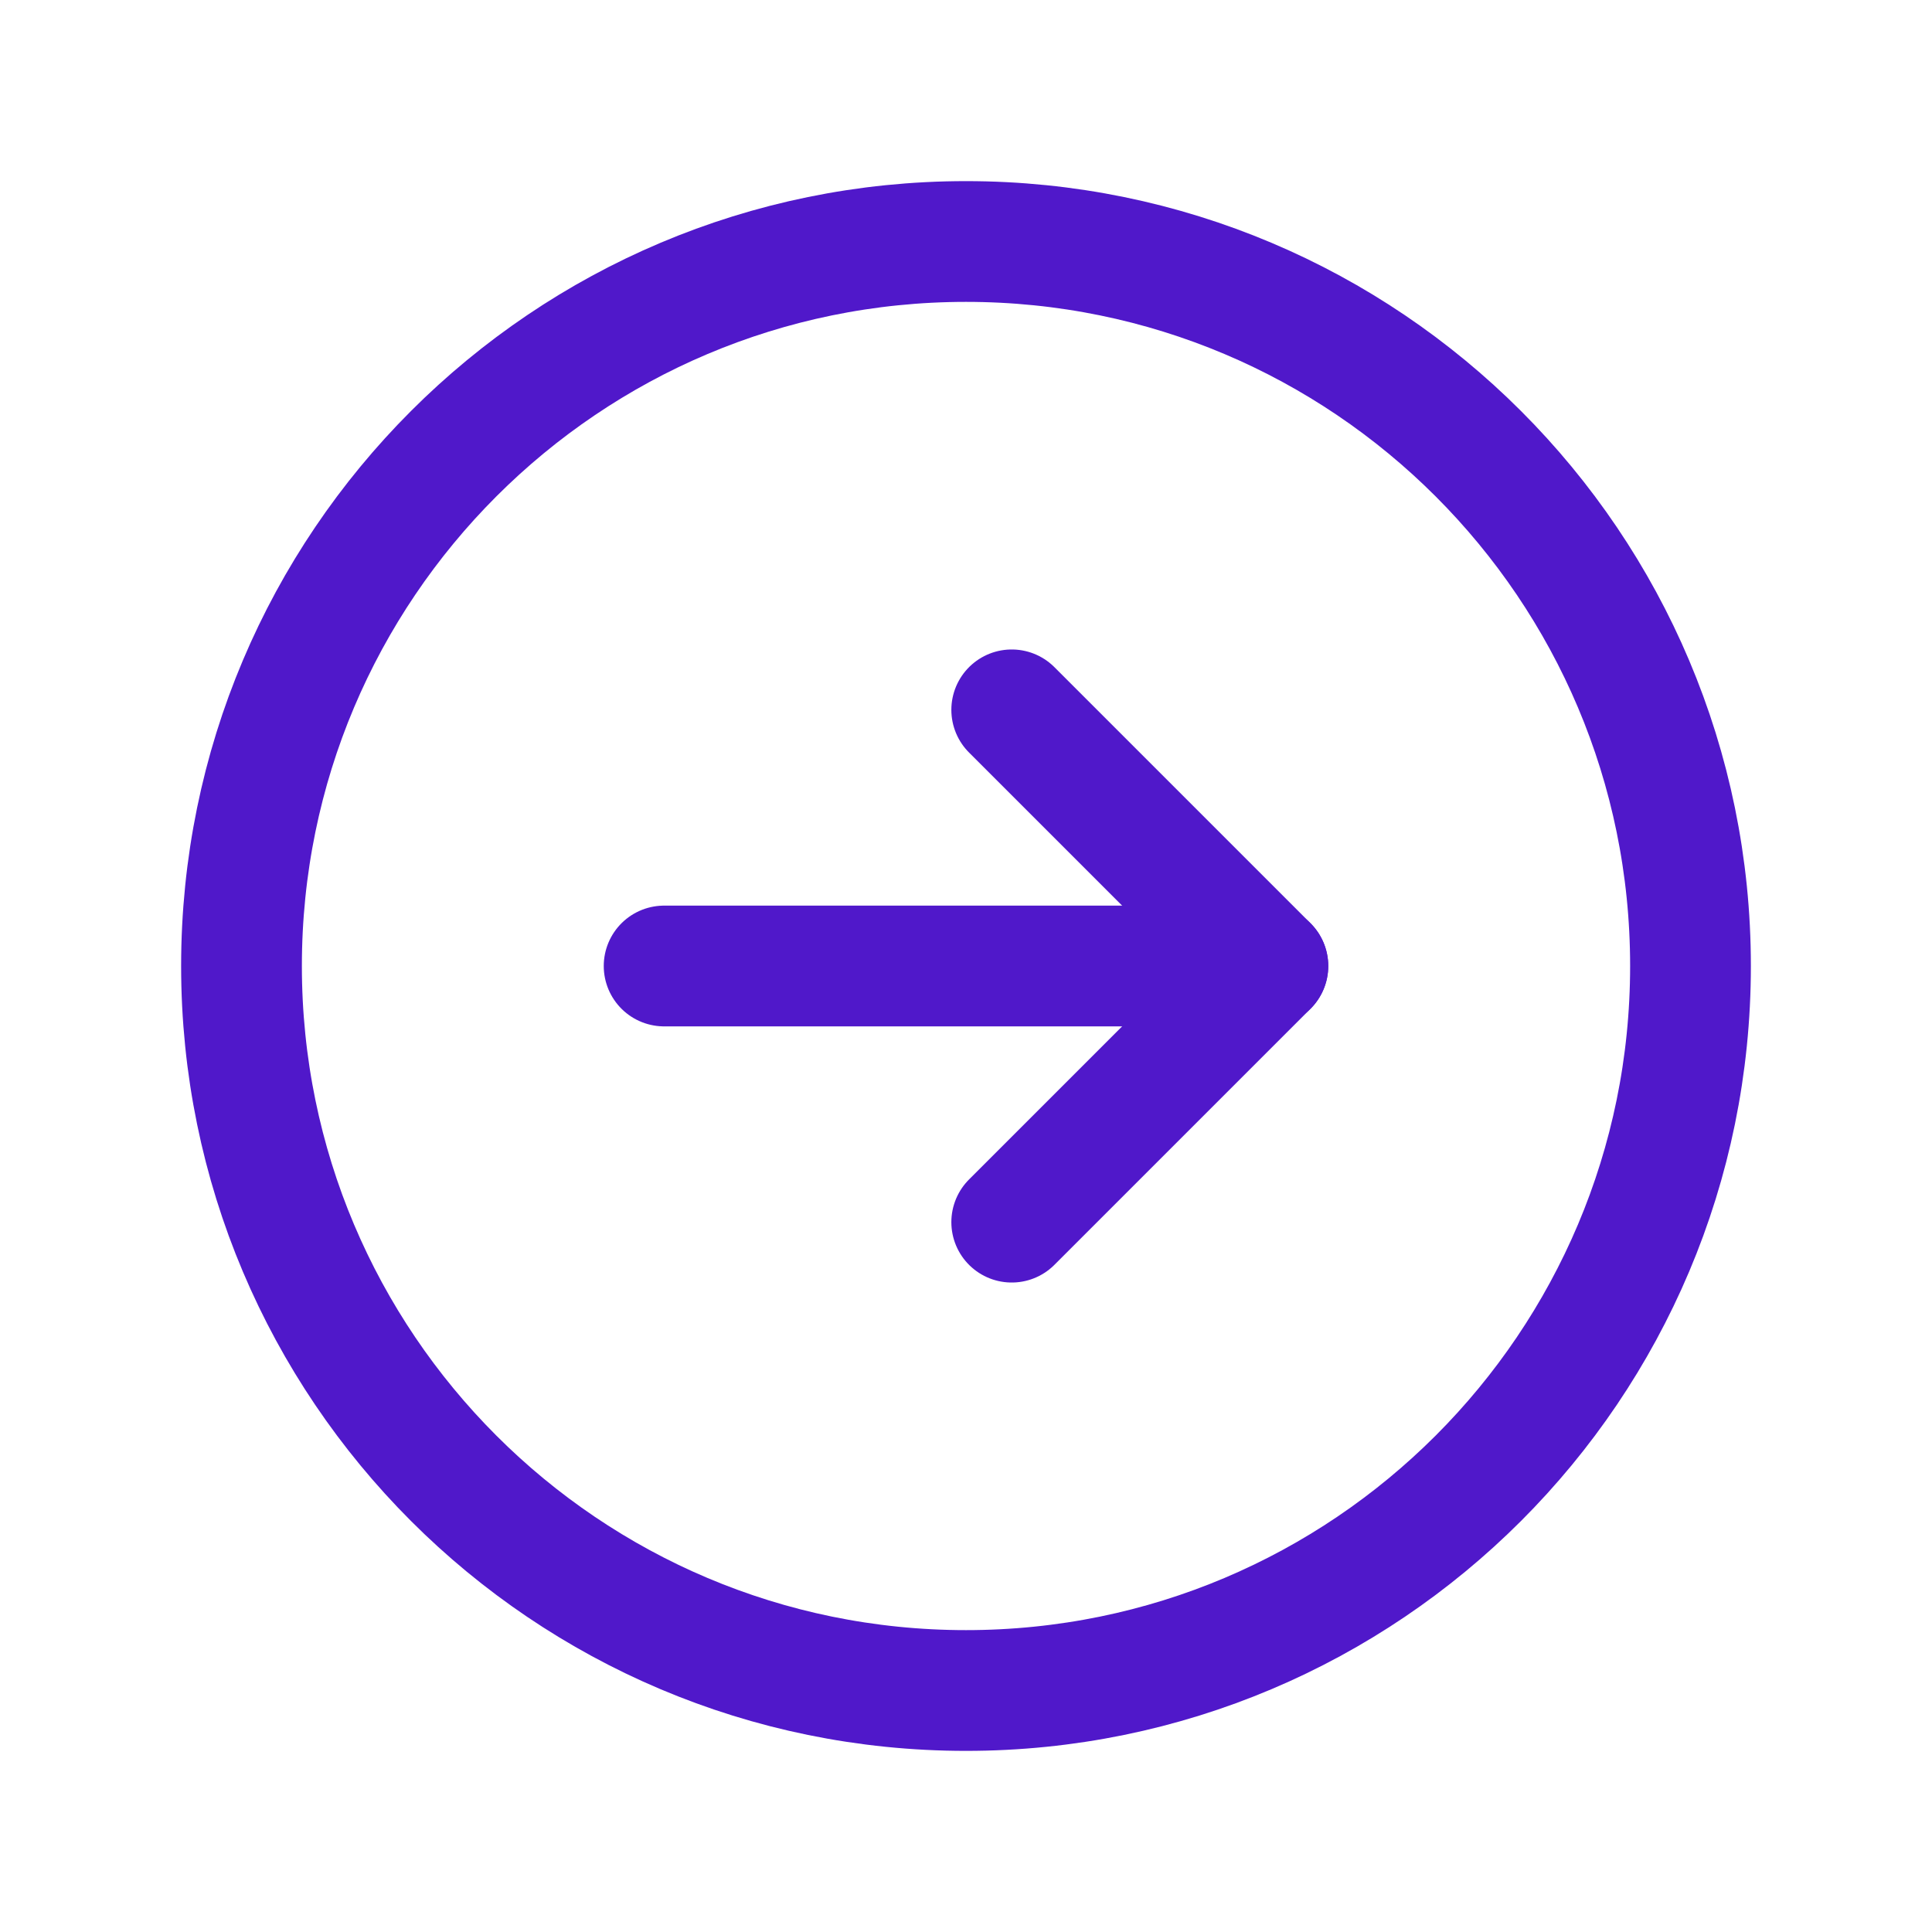 <svg width="24" height="24" viewBox="0 0 24 24" fill="none" xmlns="http://www.w3.org/2000/svg">
<path d="M12 21C16.971 21 21 16.971 21 12C21 7.029 16.971 3 12 3C7.029 3 3 7.029 3 12C3 16.971 7.029 21 12 21Z" stroke="#5018CA" stroke-width="1.5" stroke-linecap="round" stroke-linejoin="round"/>
<path d="M12.568 15.182L15.75 12L12.568 8.818" stroke="#5018CA" stroke-width="1.5" stroke-linecap="round" stroke-linejoin="round"/>
<path d="M8.25 12H15.75" stroke="#5018CA" stroke-width="1.5" stroke-linecap="round" stroke-linejoin="round"/>
</svg>
